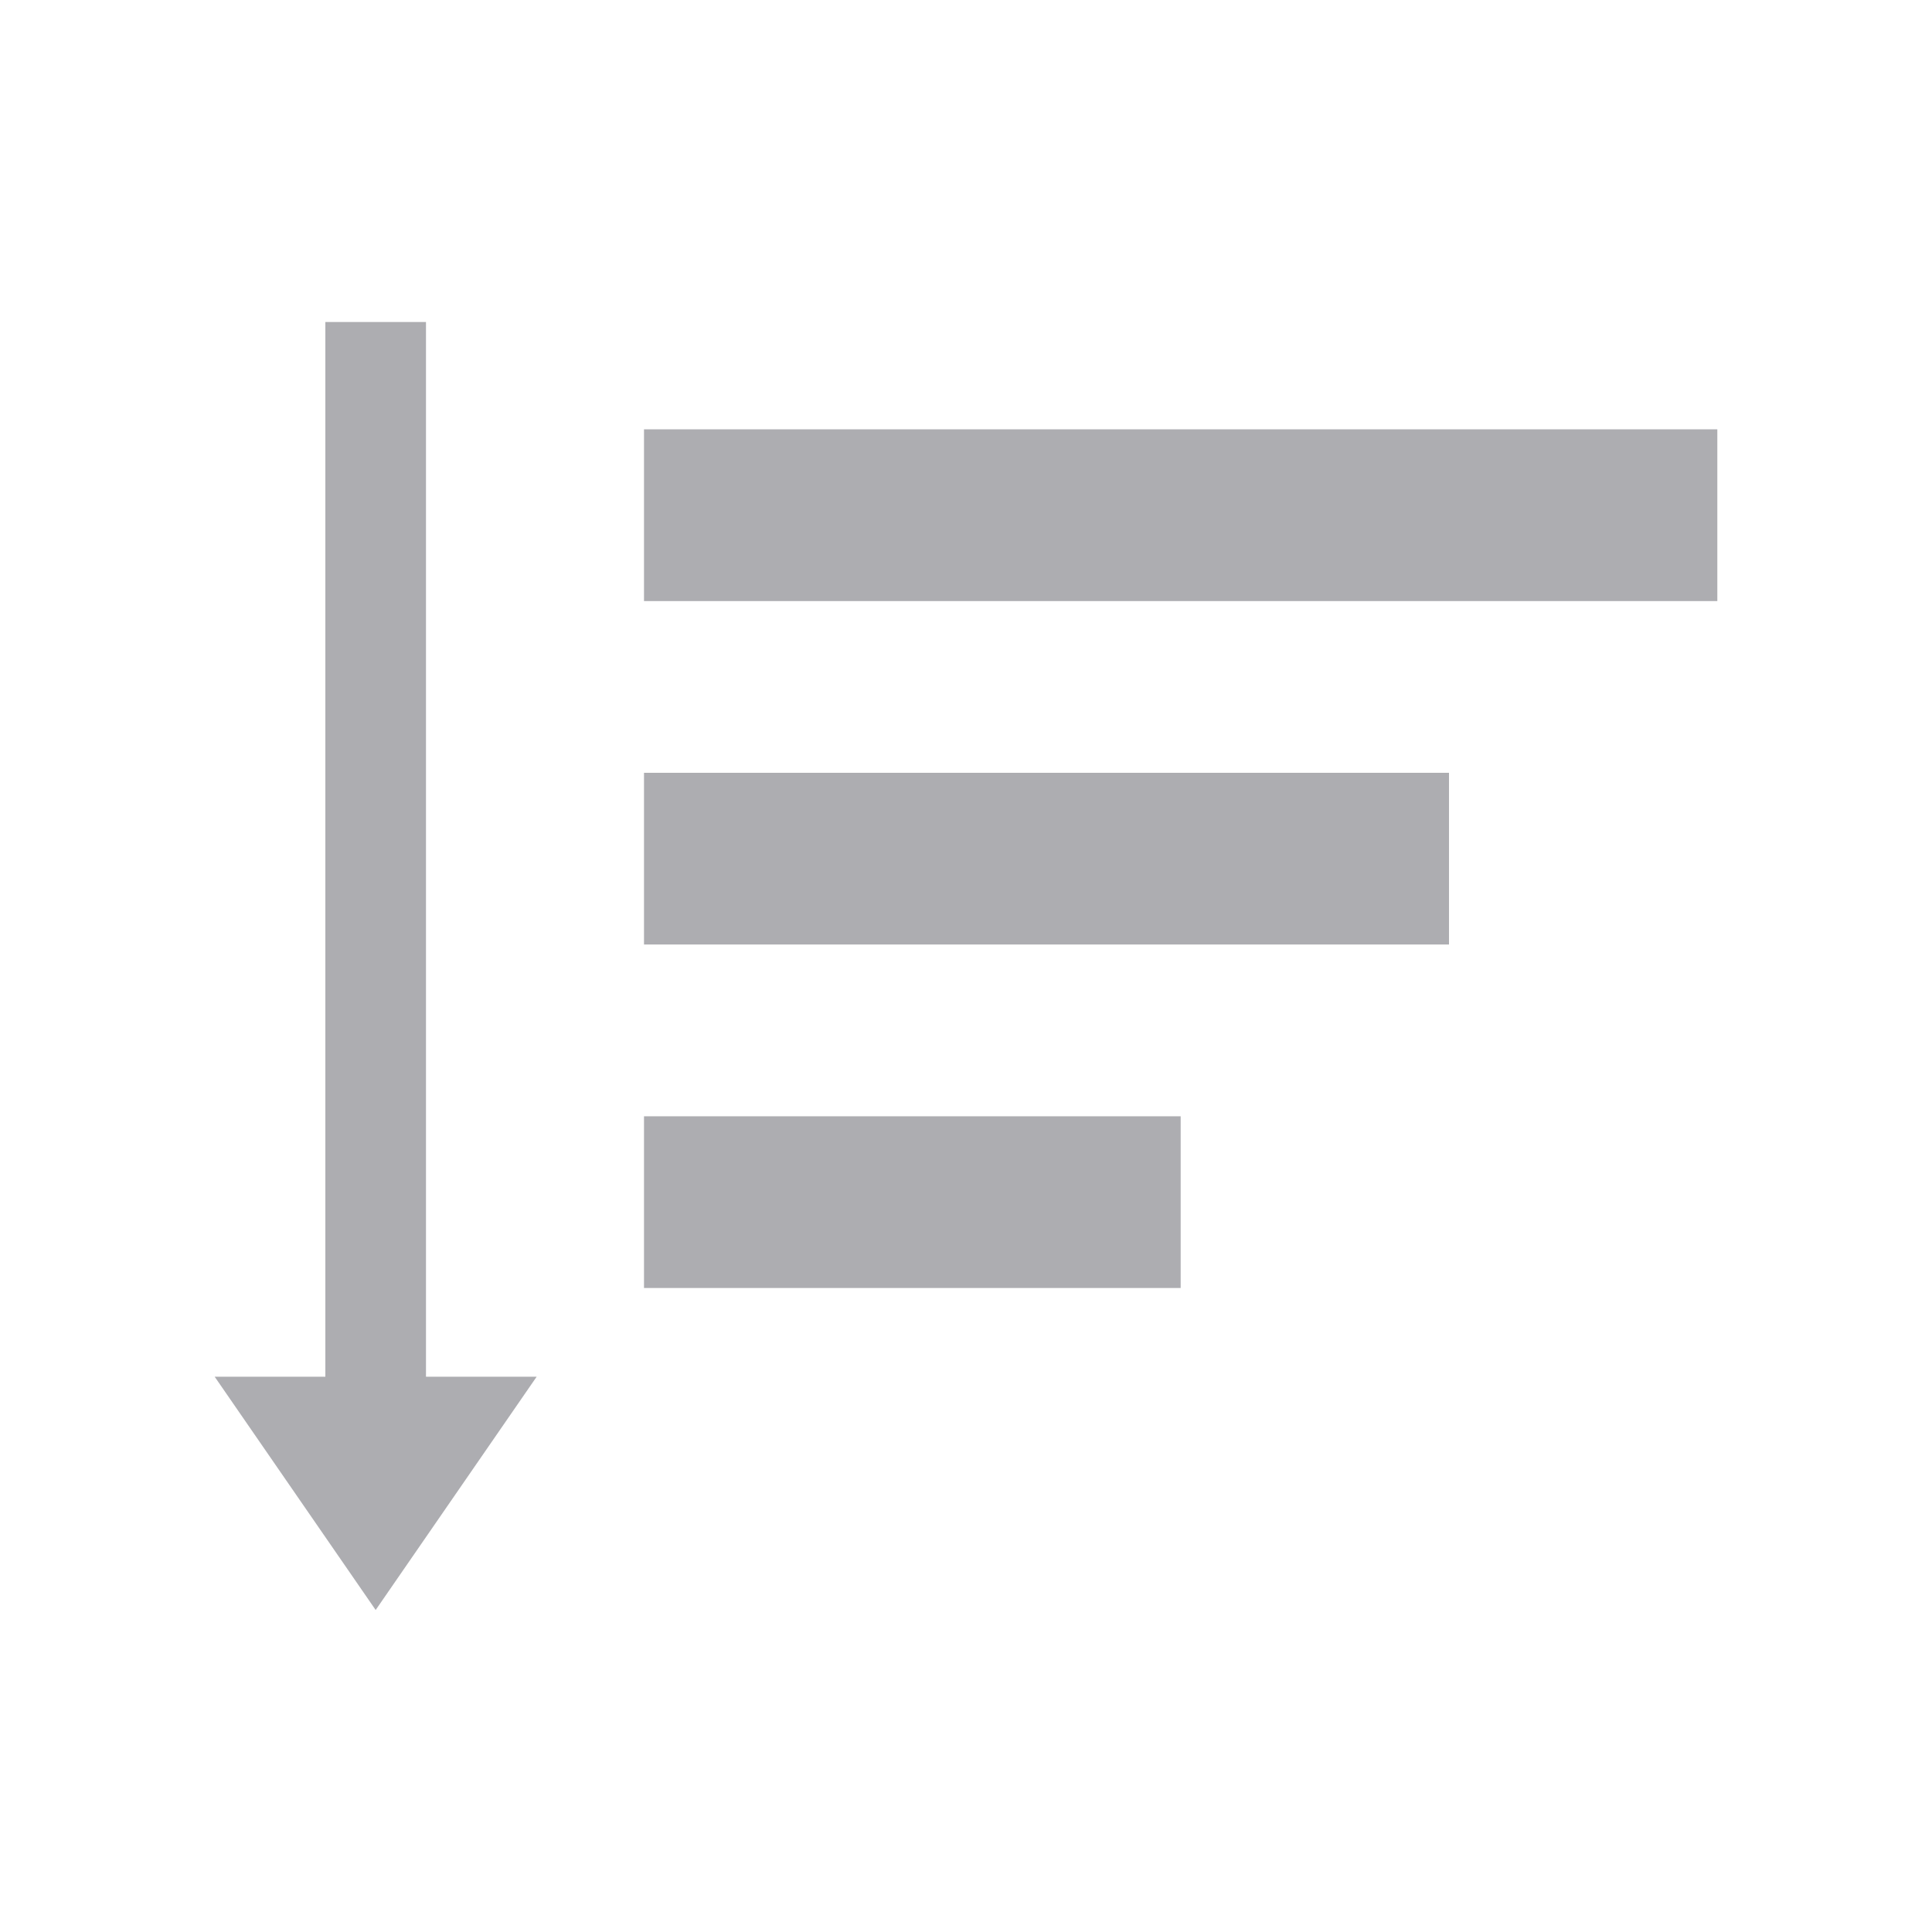<svg xmlns="http://www.w3.org/2000/svg" width="90" height="90" fill="none" viewBox="0 0 90 90">
  <path fill="#ADADB1" d="M30 60h25v-8H30v8Zm0-40v8h50v-8H30Zm0 24h37.5v-8H30v8ZM15.156 64.132V15h4.688v49.132H25L17.5 75 10 64.132h5.156Z"/>
</svg>
